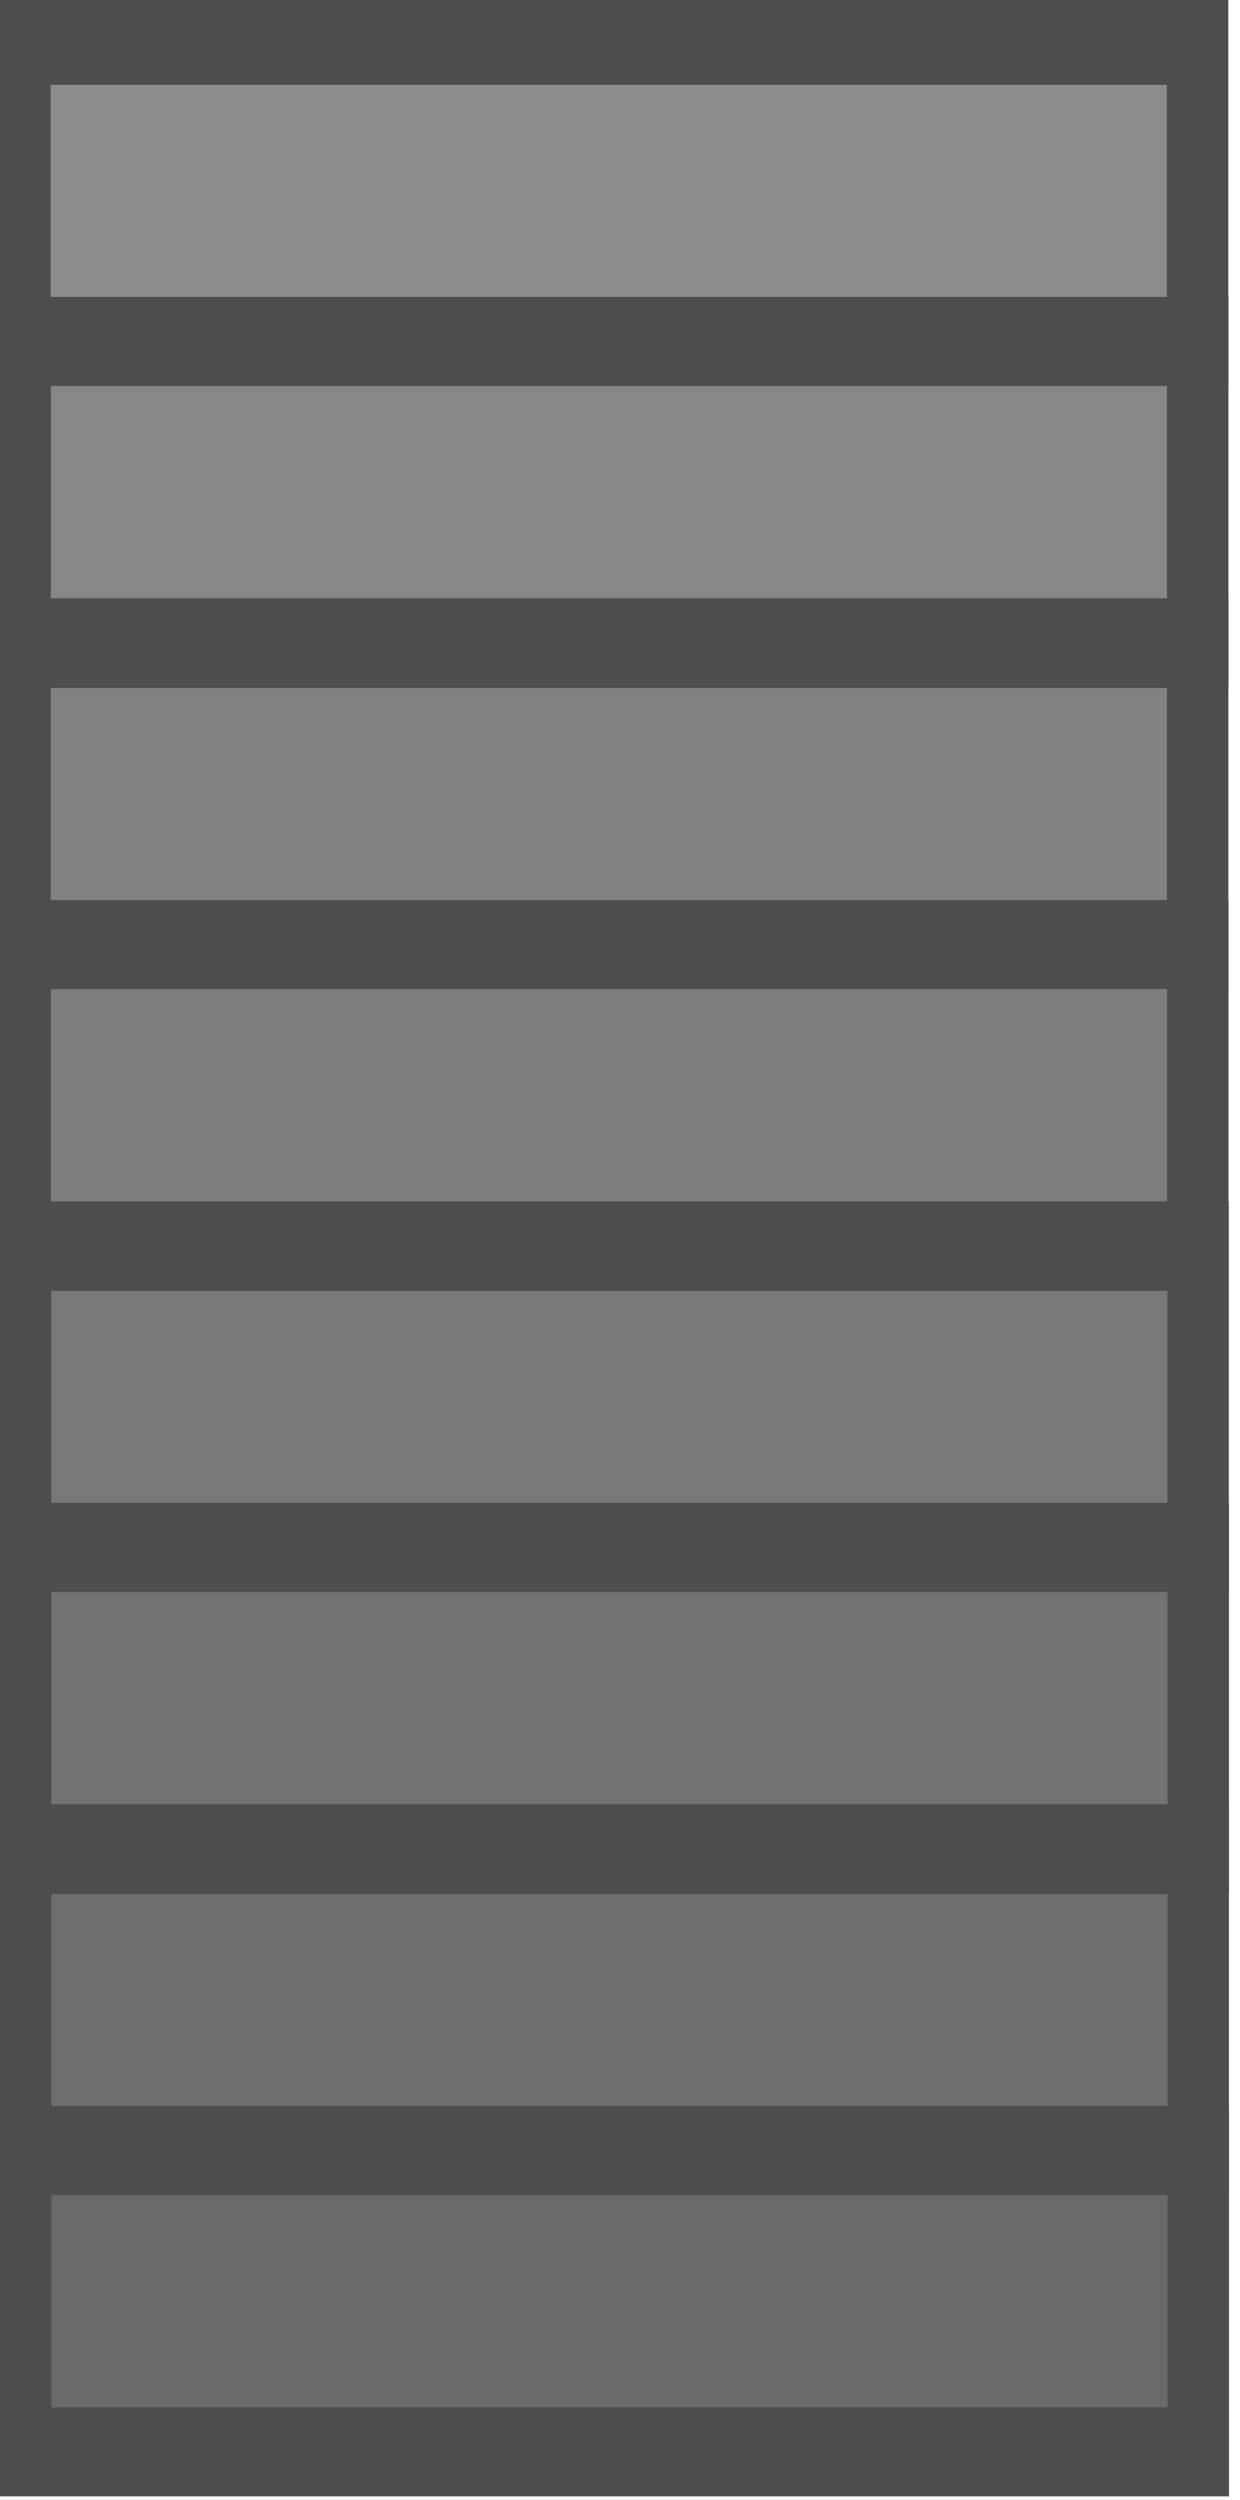 <svg xmlns="http://www.w3.org/2000/svg" width="216.89" height="436.983" viewBox="0 0 57.385 115.618"><path d="M4997.714 1076.854h95.779v16.933h-95.779z" style="fill:#8c8c8c;fill-opacity:1;stroke:#4d4d4d;stroke-width:5;stroke-linecap:square;stroke-linejoin:miter;stroke-dasharray:none;stroke-opacity:1;paint-order:fill markers stroke;stop-color:#000" transform="matrix(.569 0 0 -.823 -2842.776 902.054)"/><path d="M4997.724 1059.935h95.779v16.933h-95.779z" style="fill:#878787;fill-opacity:1;stroke:#4d4d4d;stroke-width:5;stroke-linecap:square;stroke-linejoin:miter;stroke-dasharray:none;stroke-opacity:1;paint-order:fill markers stroke;stop-color:#000" transform="matrix(.569 0 0 -.823 -2842.776 902.054)"/><path d="M4997.719 1042.962h95.779v16.933h-95.779z" style="fill:#828282;fill-opacity:1;stroke:#4d4d4d;stroke-width:5;stroke-linecap:square;stroke-linejoin:miter;stroke-dasharray:none;stroke-opacity:1;paint-order:fill markers stroke;stop-color:#000" transform="matrix(.569 0 0 -.823 -2842.776 902.054)"/><path d="M4997.729 1026.043h95.779v16.933h-95.779z" style="fill:#7d7d7d;fill-opacity:1;stroke:#4d4d4d;stroke-width:5;stroke-linecap:square;stroke-linejoin:miter;stroke-dasharray:none;stroke-opacity:1;paint-order:fill markers stroke;stop-color:#000" transform="matrix(.569 0 0 -.823 -2842.776 902.054)"/><path d="M4997.756 1009.085h95.779v16.933h-95.779z" style="fill:#787878;fill-opacity:1;stroke:#4d4d4d;stroke-width:5;stroke-linecap:square;stroke-linejoin:miter;stroke-dasharray:none;stroke-opacity:1;paint-order:fill markers stroke;stop-color:#000" transform="matrix(.569 0 0 -.823 -2842.776 902.054)"/><path d="M4997.766 992.166h95.779v16.933h-95.779z" style="fill:#737373;fill-opacity:1;stroke:#4d4d4d;stroke-width:5;stroke-linecap:square;stroke-linejoin:miter;stroke-dasharray:none;stroke-opacity:1;paint-order:fill markers stroke;stop-color:#000" transform="matrix(.569 0 0 -.823 -2842.776 902.054)"/><path d="M4997.761 975.193h95.779v16.933h-95.779z" style="fill:#6e6e6e;fill-opacity:1;stroke:#4d4d4d;stroke-width:5;stroke-linecap:square;stroke-linejoin:miter;stroke-dasharray:none;stroke-opacity:1;paint-order:fill markers stroke;stop-color:#000" transform="matrix(.569 0 0 -.823 -2842.776 902.054)"/><path d="M4997.77 958.274h95.779v16.933h-95.779z" style="fill:#696969;fill-opacity:1;stroke:#4d4d4d;stroke-width:5;stroke-linecap:square;stroke-linejoin:miter;stroke-dasharray:none;stroke-opacity:1;paint-order:fill markers stroke;stop-color:#000" transform="matrix(.569 0 0 -.823 -2842.776 902.054)"/></svg>